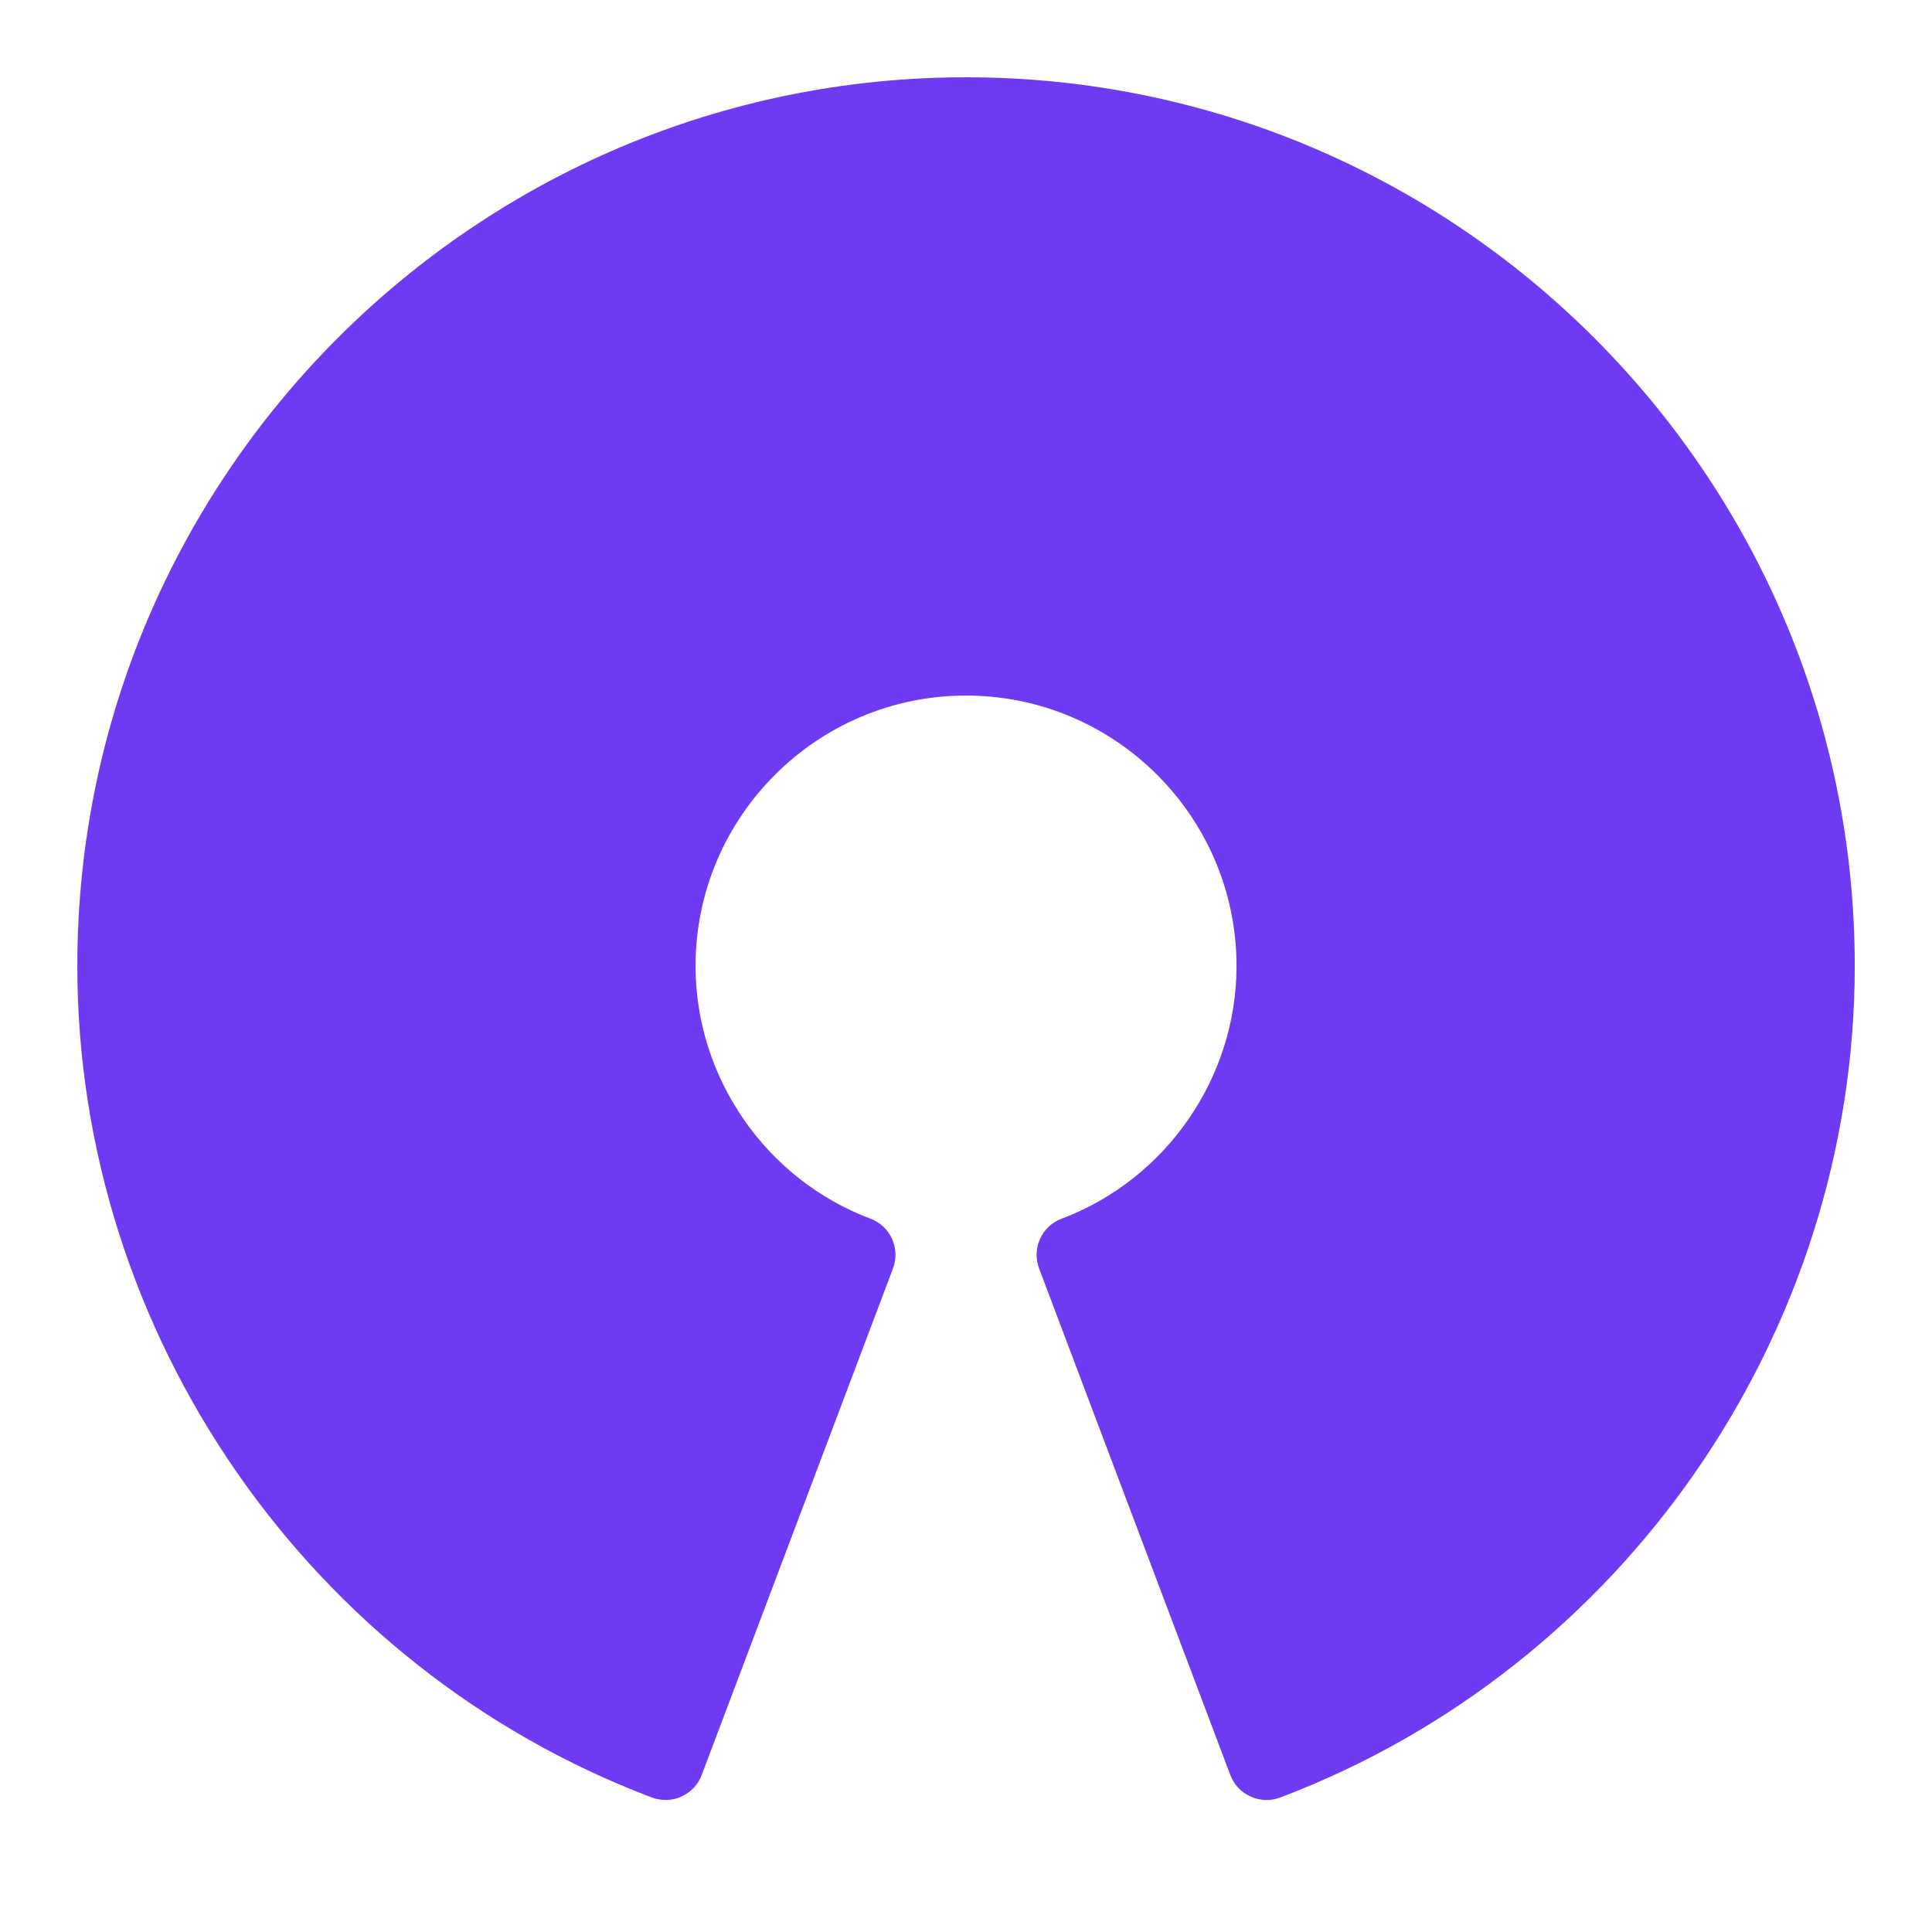 <?xml version="1.0" encoding="UTF-8" standalone="no"?><svg version="1.1" xmlns="http://www.w3.org/2000/svg" xmlns:xlink="http://www.w3.org/1999/xlink" width="50px" height="50px" viewBox="0,0,256,256"><g fill="#6e3bf3" fill-rule="nonzero" stroke="none" stroke-width="1" stroke-linecap="butt" stroke-linejoin="miter" stroke-miterlimit="10" stroke-dasharray="" stroke-dashoffset="0" font-family="none" font-weight="none" font-size="none" text-anchor="none" style="mix-blend-mode: normal"><g transform="scale(5.12,5.12)"><path d="M17.227,46.582c-0.121,0 -0.242,-0.02 -0.355,-0.062c-8.895,-3.363 -14.871,-12.012 -14.871,-21.52c0,-12.684 10.316,-23 23,-23c12.684,0 23,10.316 23,23c0,9.508 -5.977,18.156 -14.871,21.52c-0.246,0.094 -0.523,0.086 -0.766,-0.027c-0.242,-0.105 -0.43,-0.309 -0.523,-0.555l-4.949,-13.109c-0.195,-0.516 0.062,-1.094 0.582,-1.289c2.707,-1.02 4.527,-3.648 4.527,-6.539c0,-3.859 -3.141,-7 -7,-7c-3.859,0 -7,3.141 -7,7c0,2.891 1.82,5.52 4.527,6.539c0.52,0.195 0.777,0.773 0.582,1.289l-4.949,13.105c-0.094,0.25 -0.281,0.449 -0.523,0.559c-0.129,0.062 -0.27,0.09 -0.41,0.09z"></path></g></g></svg>
